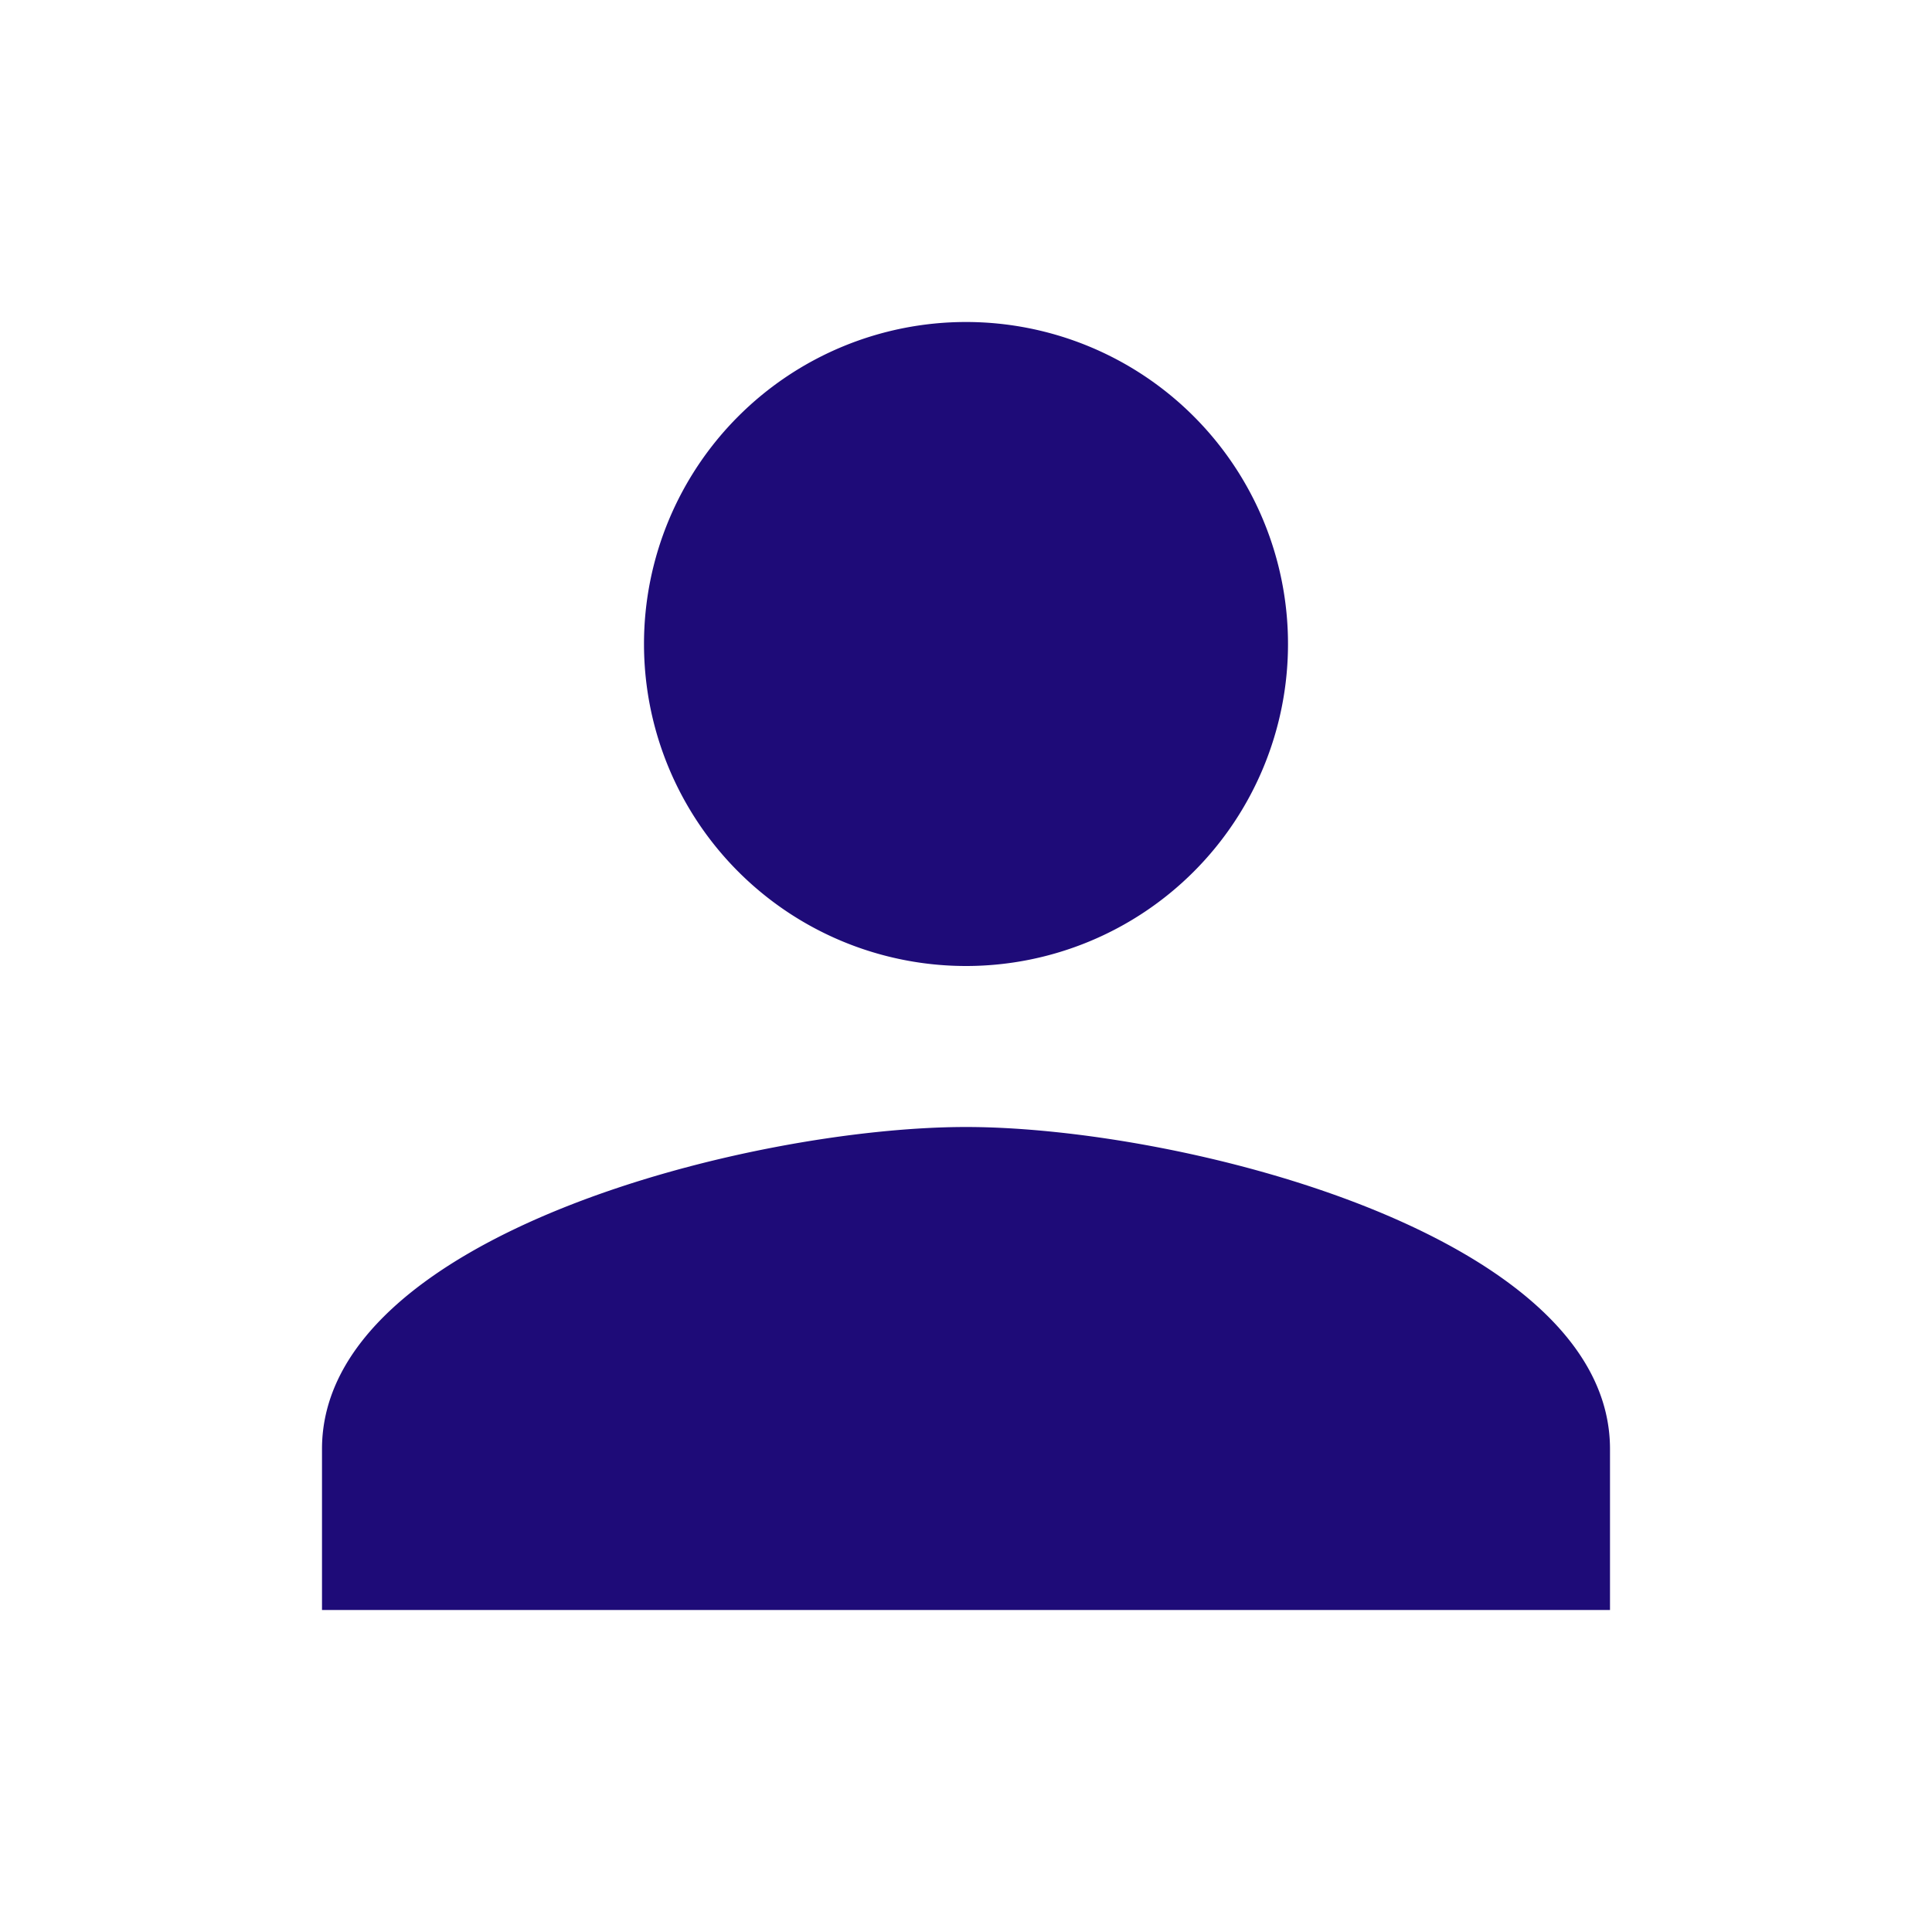 <svg id="person_black_24dp" xmlns="http://www.w3.org/2000/svg" width="24" height="24" viewBox="0 0 24 24">
  <path id="Path_601" data-name="Path 601" d="M0,0H24V24H0Z" fill="none"/>
  <path id="Path_602" data-name="Path 602" d="M12,12A4,4,0,1,0,8,8,4,4,0,0,0,12,12Zm0,2c-2.67,0-8,1.34-8,4v2H20V18C20,15.34,14.67,14,12,14Z" fill="#1e0b78"/>
</svg>
